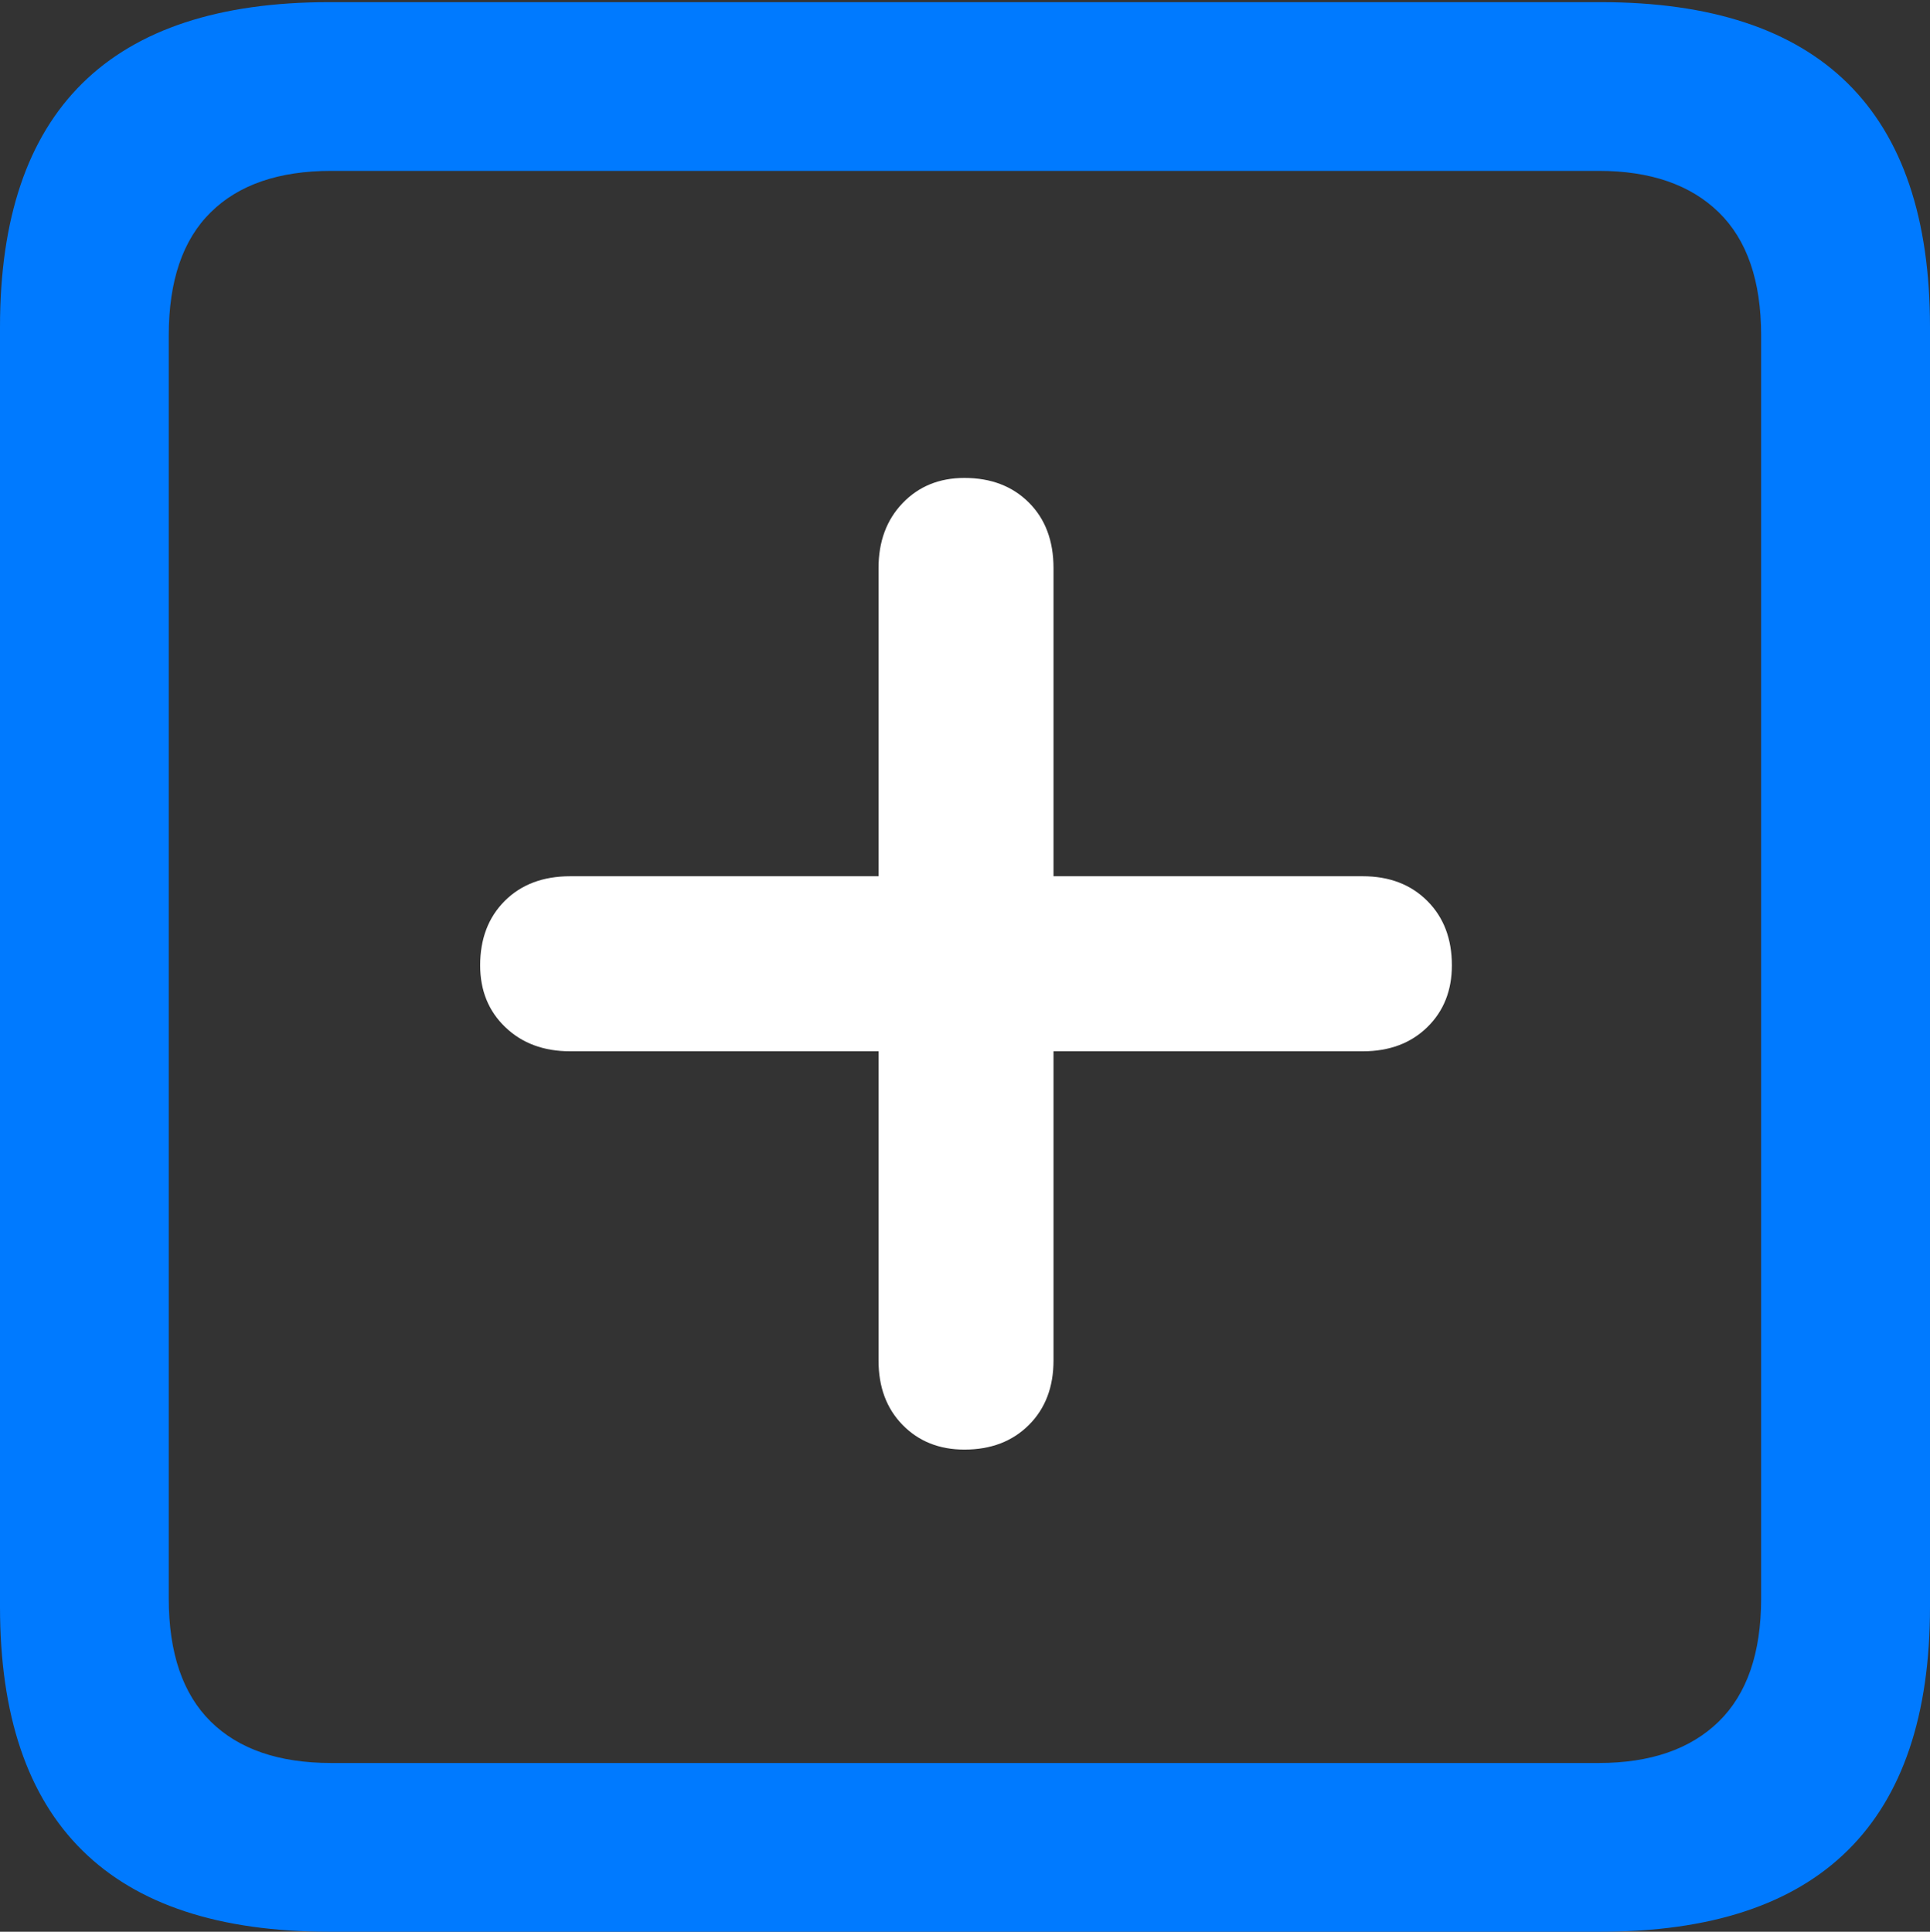 <?xml version="1.0" encoding="UTF-8"?>
<!--Generator: Apple Native CoreSVG 175.5-->
<!DOCTYPE svg
PUBLIC "-//W3C//DTD SVG 1.1//EN"
       "http://www.w3.org/Graphics/SVG/1.1/DTD/svg11.dtd">
<svg version="1.1" xmlns="http://www.w3.org/2000/svg" xmlns:xlink="http://www.w3.org/1999/xlink" width="17.979" height="17.998">
 <rect width="100%" height="100%" fill="#333333" stroke="none"/>
 <g>
  <rect height="17.998" opacity="0" width="17.979" x="0" y="0"/>
  <path d="M3.066 17.998L14.912 17.998Q16.445 17.998 17.212 17.241Q17.979 16.484 17.979 14.971L17.979 3.047Q17.979 1.533 17.212 0.776Q16.445 0.02 14.912 0.02L3.066 0.02Q1.533 0.02 0.767 0.776Q0 1.533 0 3.047L0 14.971Q0 16.484 0.767 17.241Q1.533 17.998 3.066 17.998ZM3.086 16.426Q2.354 16.426 1.963 16.04Q1.572 15.654 1.572 14.893L1.572 3.125Q1.572 2.363 1.963 1.978Q2.354 1.592 3.086 1.592L14.893 1.592Q15.615 1.592 16.011 1.978Q16.406 2.363 16.406 3.125L16.406 14.893Q16.406 15.654 16.011 16.04Q15.615 16.426 14.893 16.426Z" fill="#007aff"/>
  <path d="M4.473 8.994Q4.473 9.346 4.707 9.57Q4.941 9.795 5.312 9.795L8.184 9.795L8.184 12.676Q8.184 13.047 8.408 13.276Q8.633 13.506 8.984 13.506Q9.355 13.506 9.585 13.276Q9.814 13.047 9.814 12.676L9.814 9.795L12.695 9.795Q13.066 9.795 13.296 9.57Q13.525 9.346 13.525 8.994Q13.525 8.623 13.296 8.394Q13.066 8.164 12.695 8.164L9.814 8.164L9.814 5.293Q9.814 4.912 9.585 4.683Q9.355 4.453 8.984 4.453Q8.633 4.453 8.408 4.688Q8.184 4.922 8.184 5.293L8.184 8.164L5.312 8.164Q4.932 8.164 4.702 8.394Q4.473 8.623 4.473 8.994Z" fill="#ffffff"/>
 </g>
</svg>
